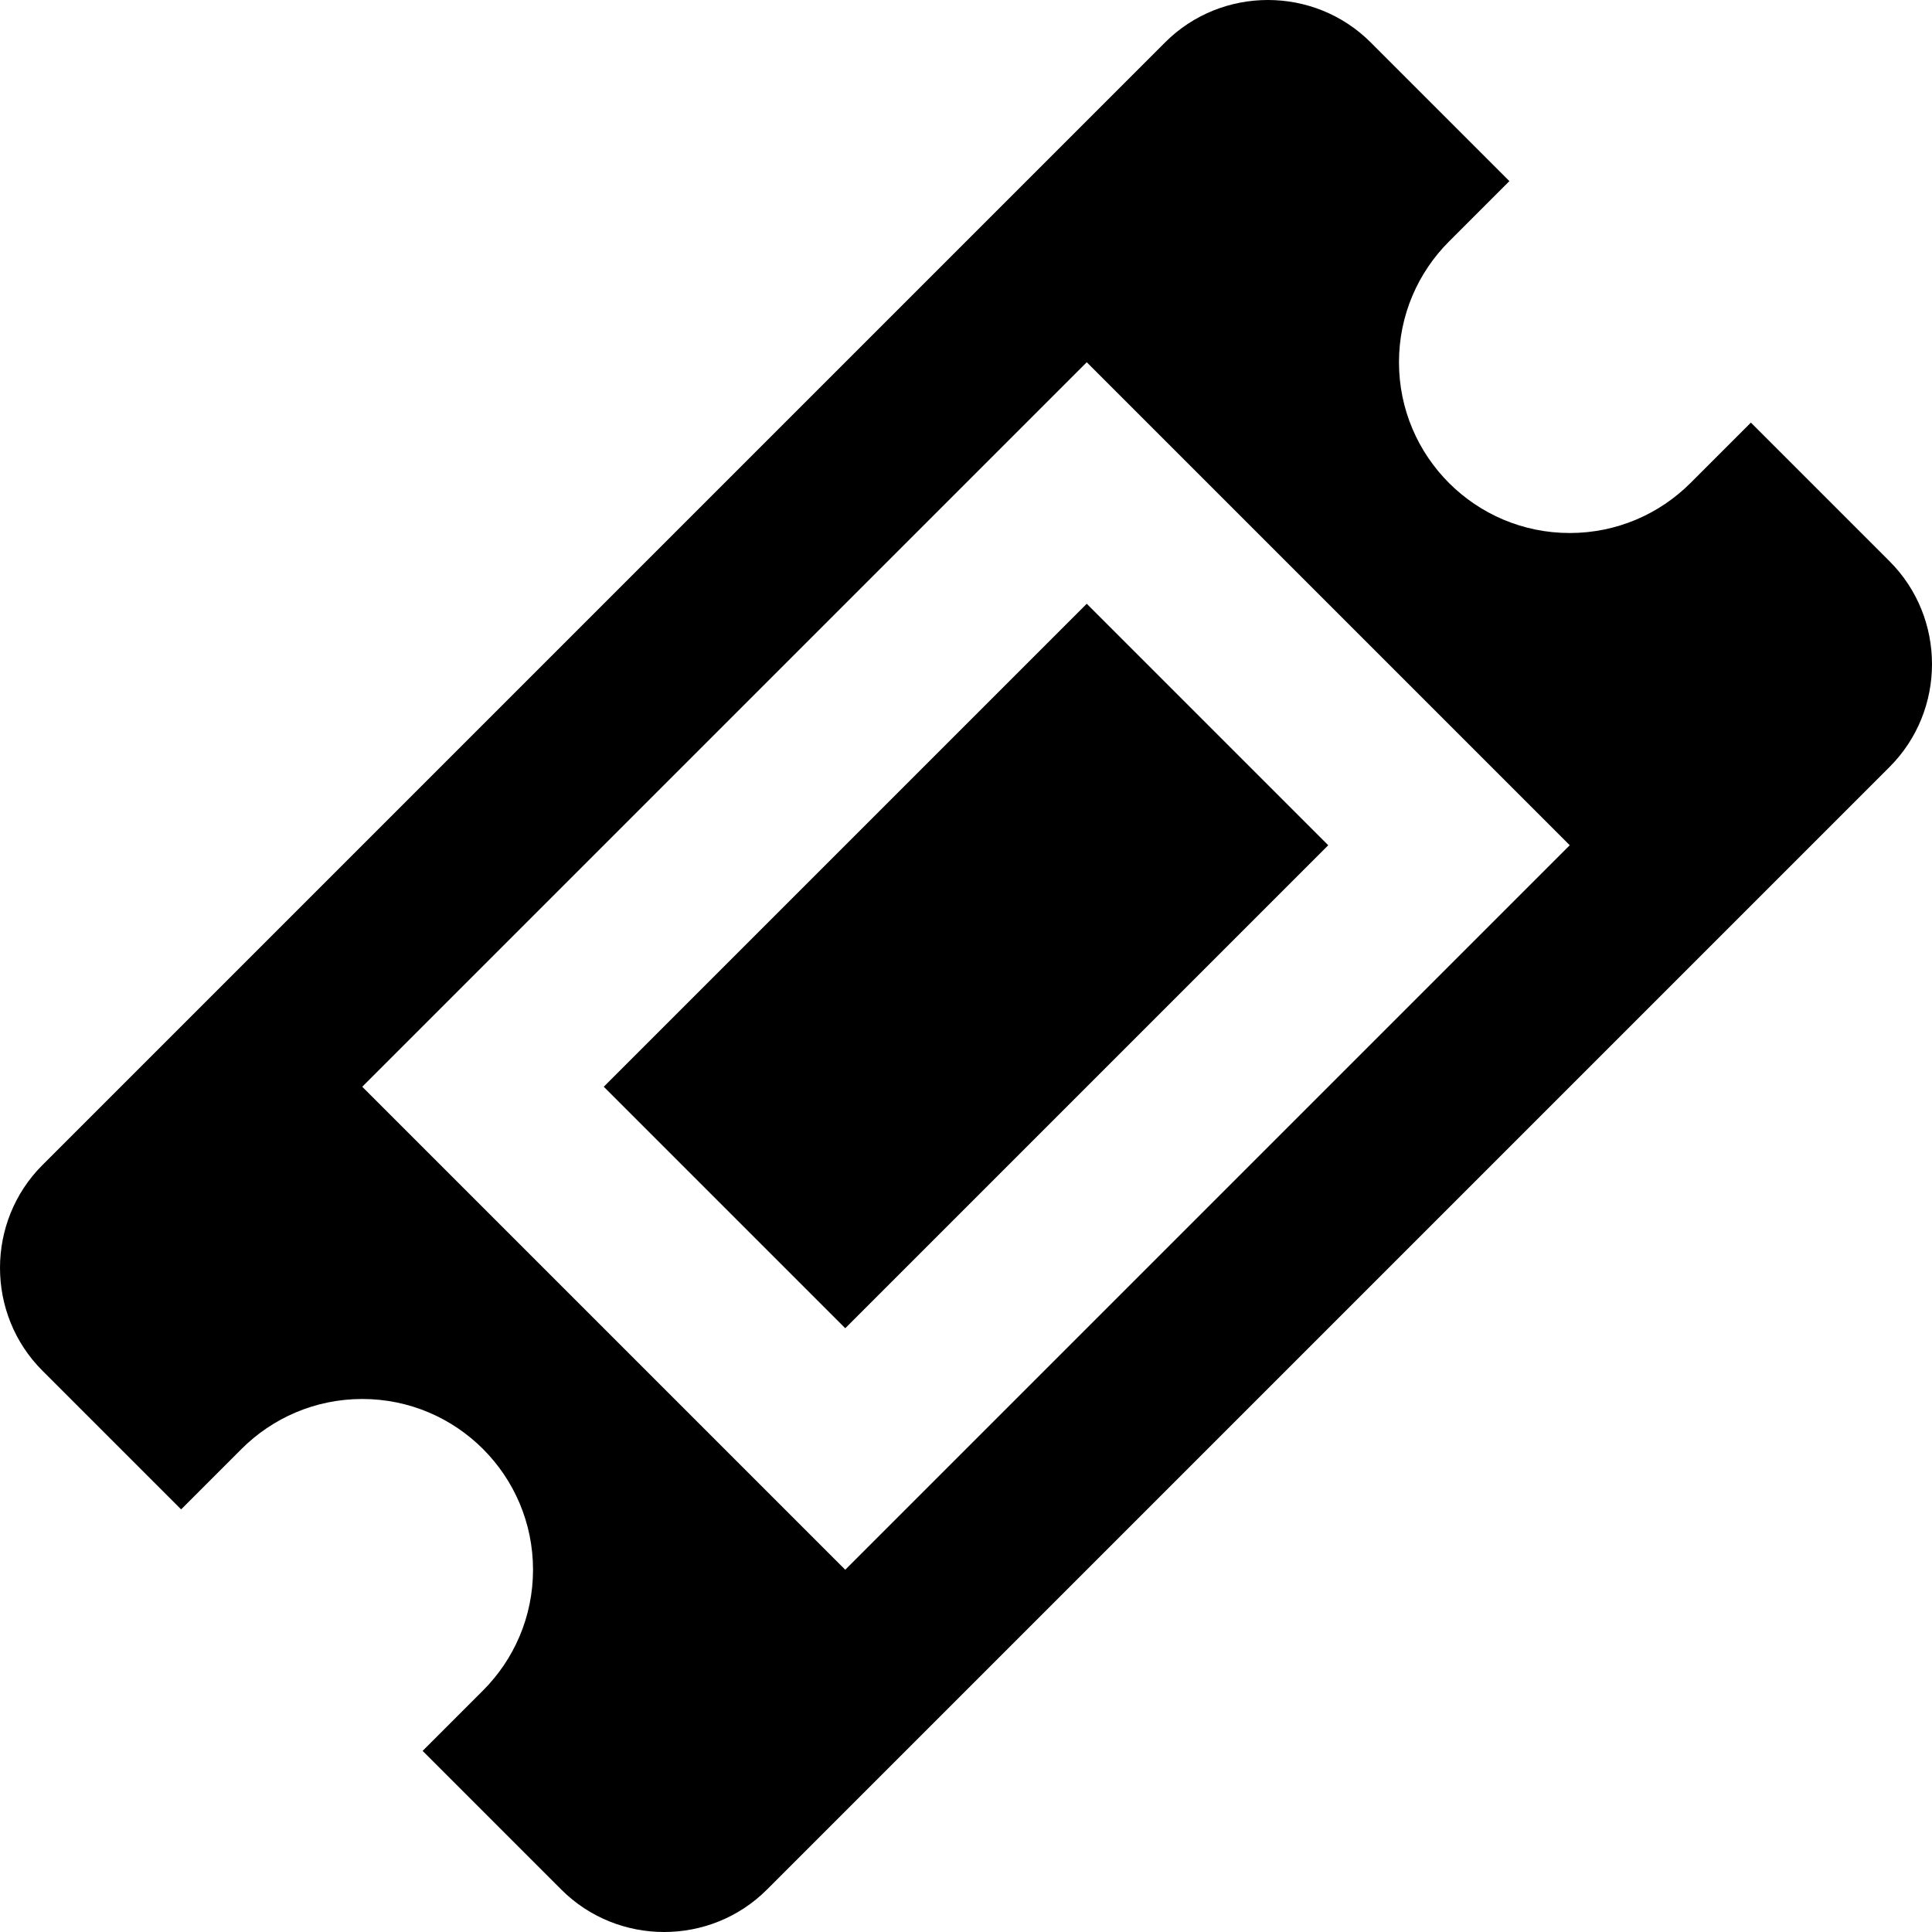 <?xml version="1.0" encoding="utf-8"?> <!-- Generator: IcoMoon.io --> <!DOCTYPE svg PUBLIC "-//W3C//DTD SVG 1.1//EN" "http://www.w3.org/Graphics/SVG/1.1/DTD/svg11.dtd"> <svg width="512" height="512" viewBox="0 0 512 512" xmlns="http://www.w3.org/2000/svg" xmlns:xlink="http://www.w3.org/1999/xlink" fill="#000000"><path d="M 287.998,160.00L 351.997,223.999L 224.00,351.996L 160.001,287.997zM 500.763,148.752l-36.758-36.758l-16.004,16.004c-8.189,8.19-19.505,13.255-32.00,13.255 c-24.994,0.00-45.257-20.261-45.257-45.255c0.00-12.501, 5.07-23.819, 13.267-32.009l 15.994-15.993l-36.759-36.758 c-14.984-14.984-39.504-14.984-54.488,0.00L 11.238,308.757c-14.983,14.984-14.983,39.505,0.00,54.488l 36.76,36.759l 15.981-15.982 c 8.191-8.203, 19.515-13.276, 32.022-13.276c 24.994,0.00, 45.255,20.262, 45.255,45.255c0.00,12.503-5.07,23.82-13.267,32.011l-15.992,15.993 l 36.758,36.759c 14.983,14.983, 39.504,14.983, 54.488,0.00l 297.52-297.52C 515.745,188.256, 515.745,163.736, 500.763,148.752z M 224.001,415.998l-128.00-128.00l 192.00-192.00l 128.00,128.00L 224.001,415.998z" ></path></svg>
